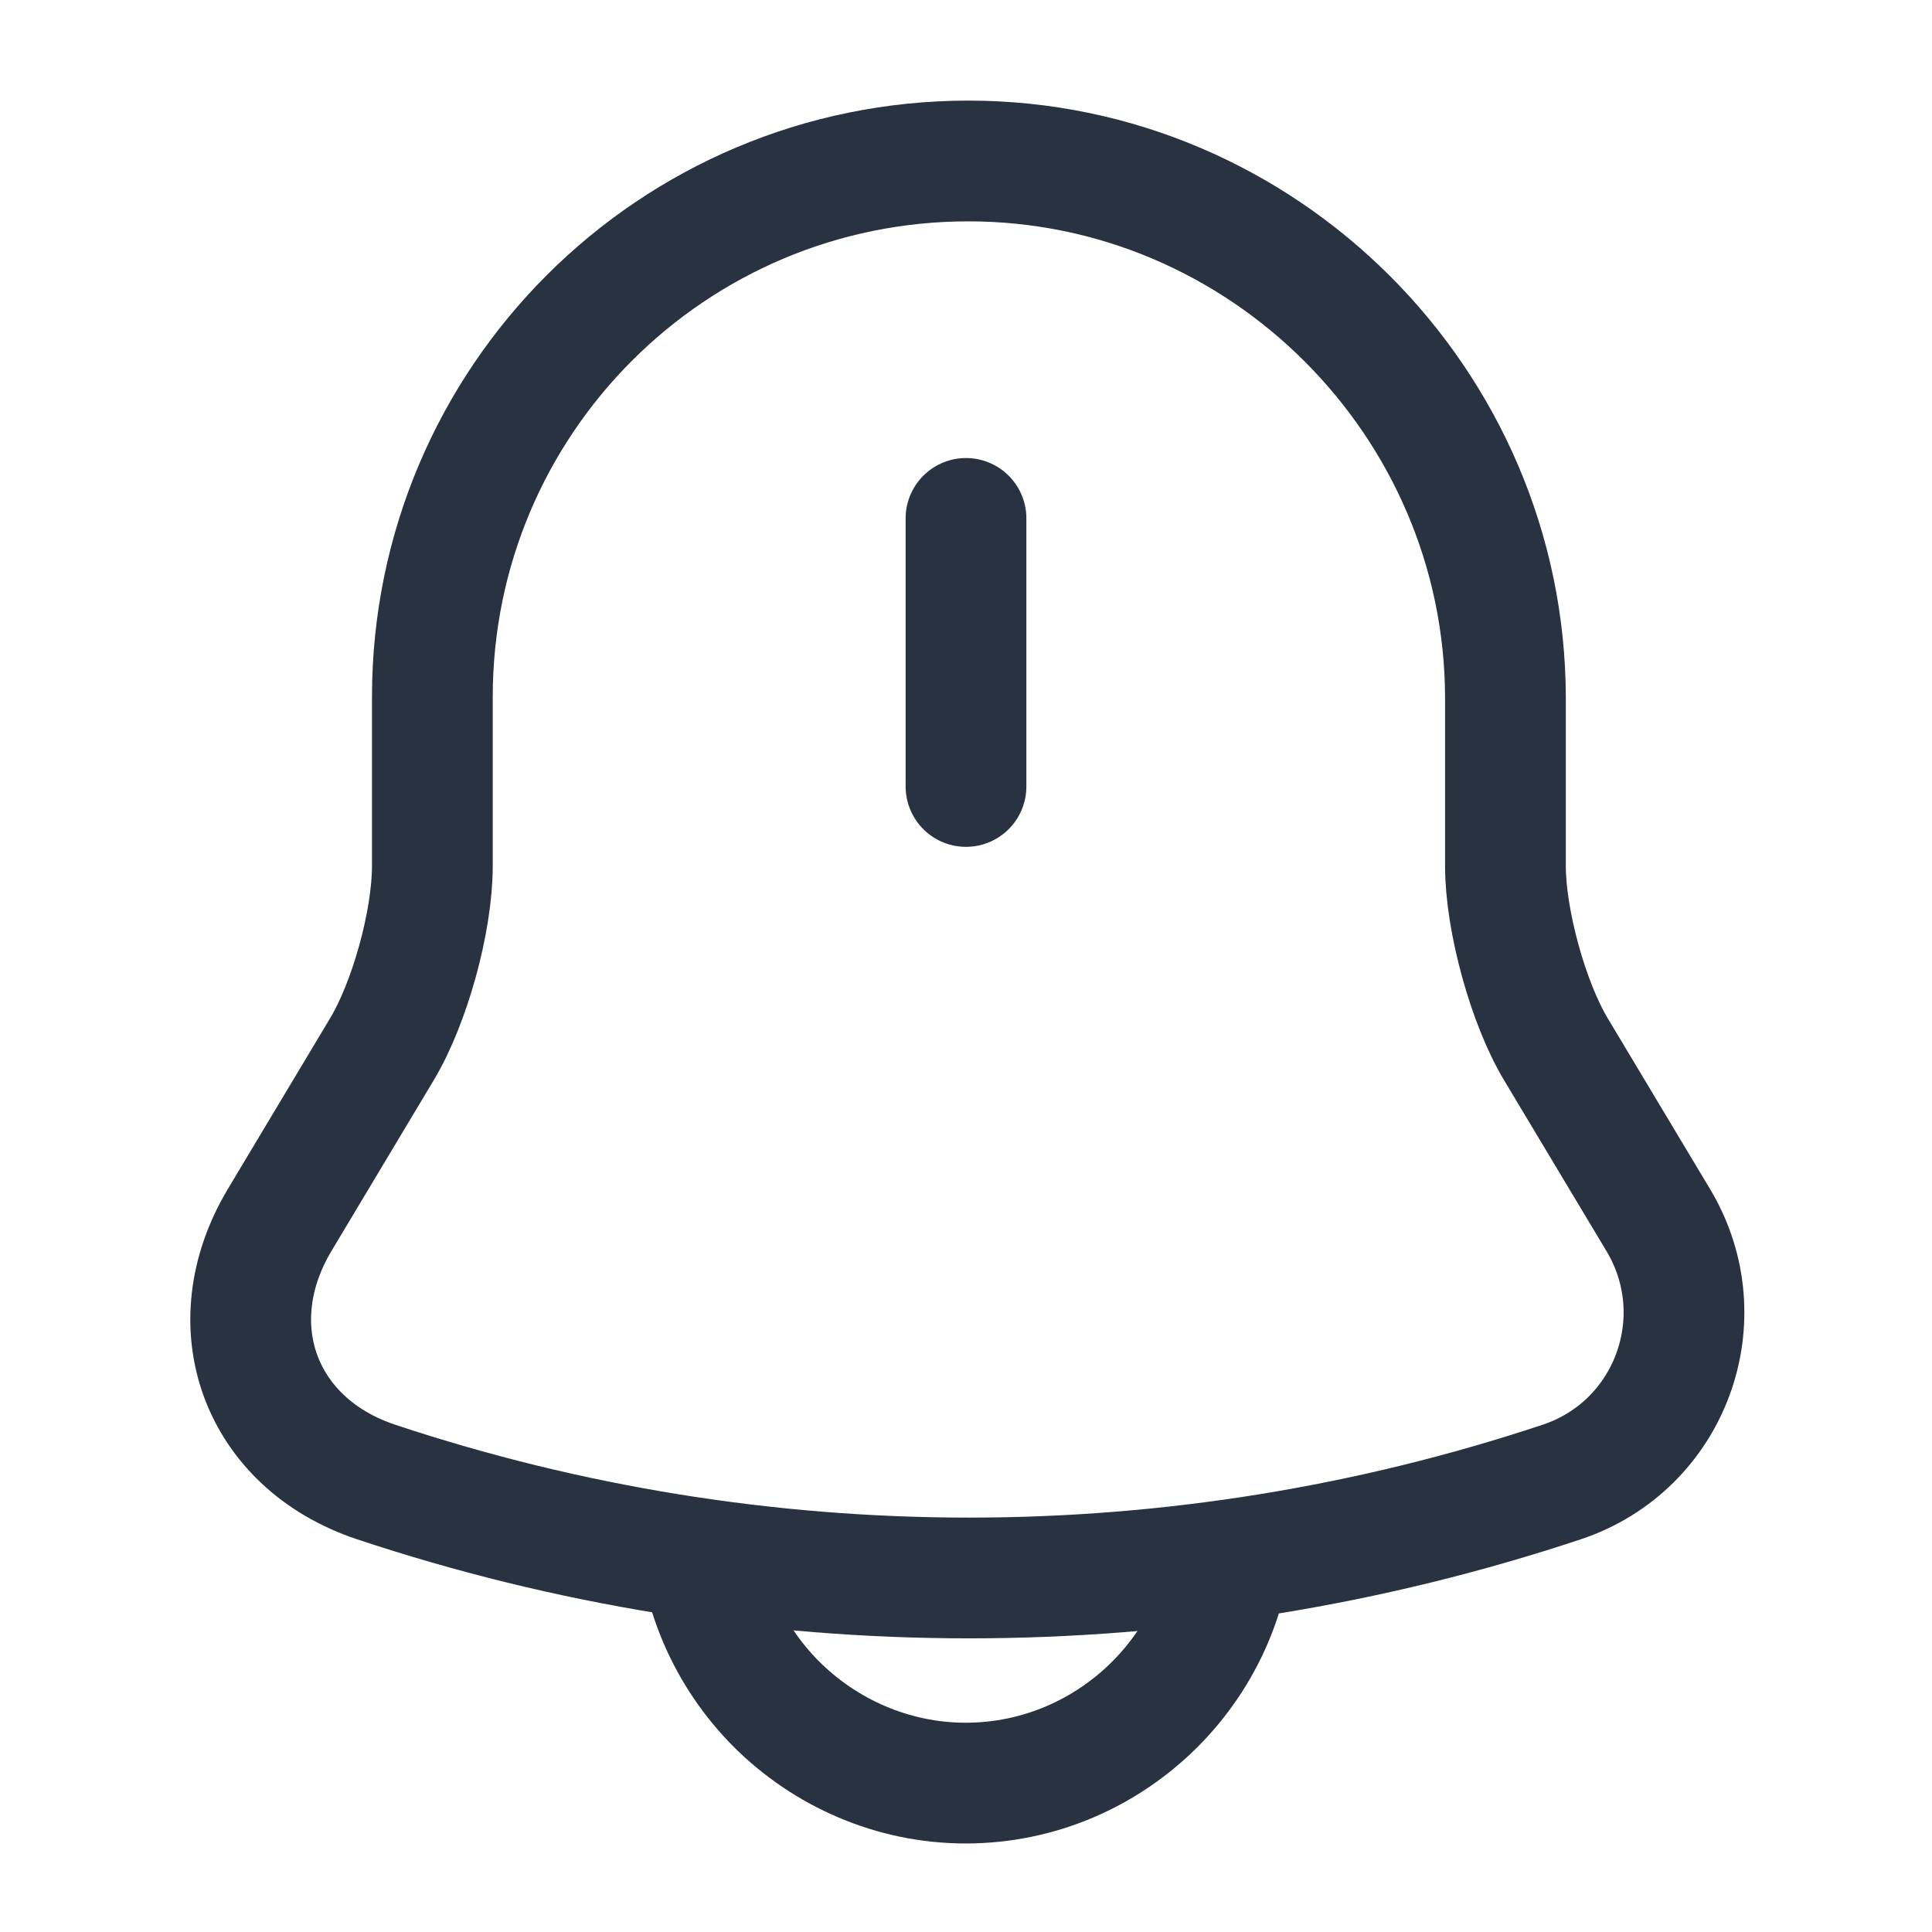 <svg width="28" height="28" viewBox="0 0 28 28" fill="none" xmlns="http://www.w3.org/2000/svg">
<path d="M14 7.513V11.398" stroke="#293241" stroke-width="1.75" stroke-miterlimit="10" stroke-linecap="round"/>
<path d="M14.036 2.333C9.743 2.333 6.266 5.81 6.266 10.103V12.553C6.266 13.346 5.94 14.536 5.531 15.213L4.05 17.686C3.14 19.215 3.77 20.918 5.45 21.478C11.026 23.333 17.058 23.333 22.635 21.478C24.21 20.953 24.886 19.11 24.035 17.686L22.553 15.213C22.145 14.536 21.818 13.335 21.818 12.553V10.103C21.806 5.833 18.306 2.333 14.036 2.333Z" stroke="#293241" stroke-width="1.75" stroke-miterlimit="10" stroke-linecap="round"/>
<path d="M17.879 21.957C17.879 24.092 16.129 25.842 13.994 25.842C12.933 25.842 11.953 25.398 11.253 24.698C10.553 23.998 10.109 23.018 10.109 21.957" stroke="#293241" stroke-width="1.75" stroke-miterlimit="10"/>
</svg>
